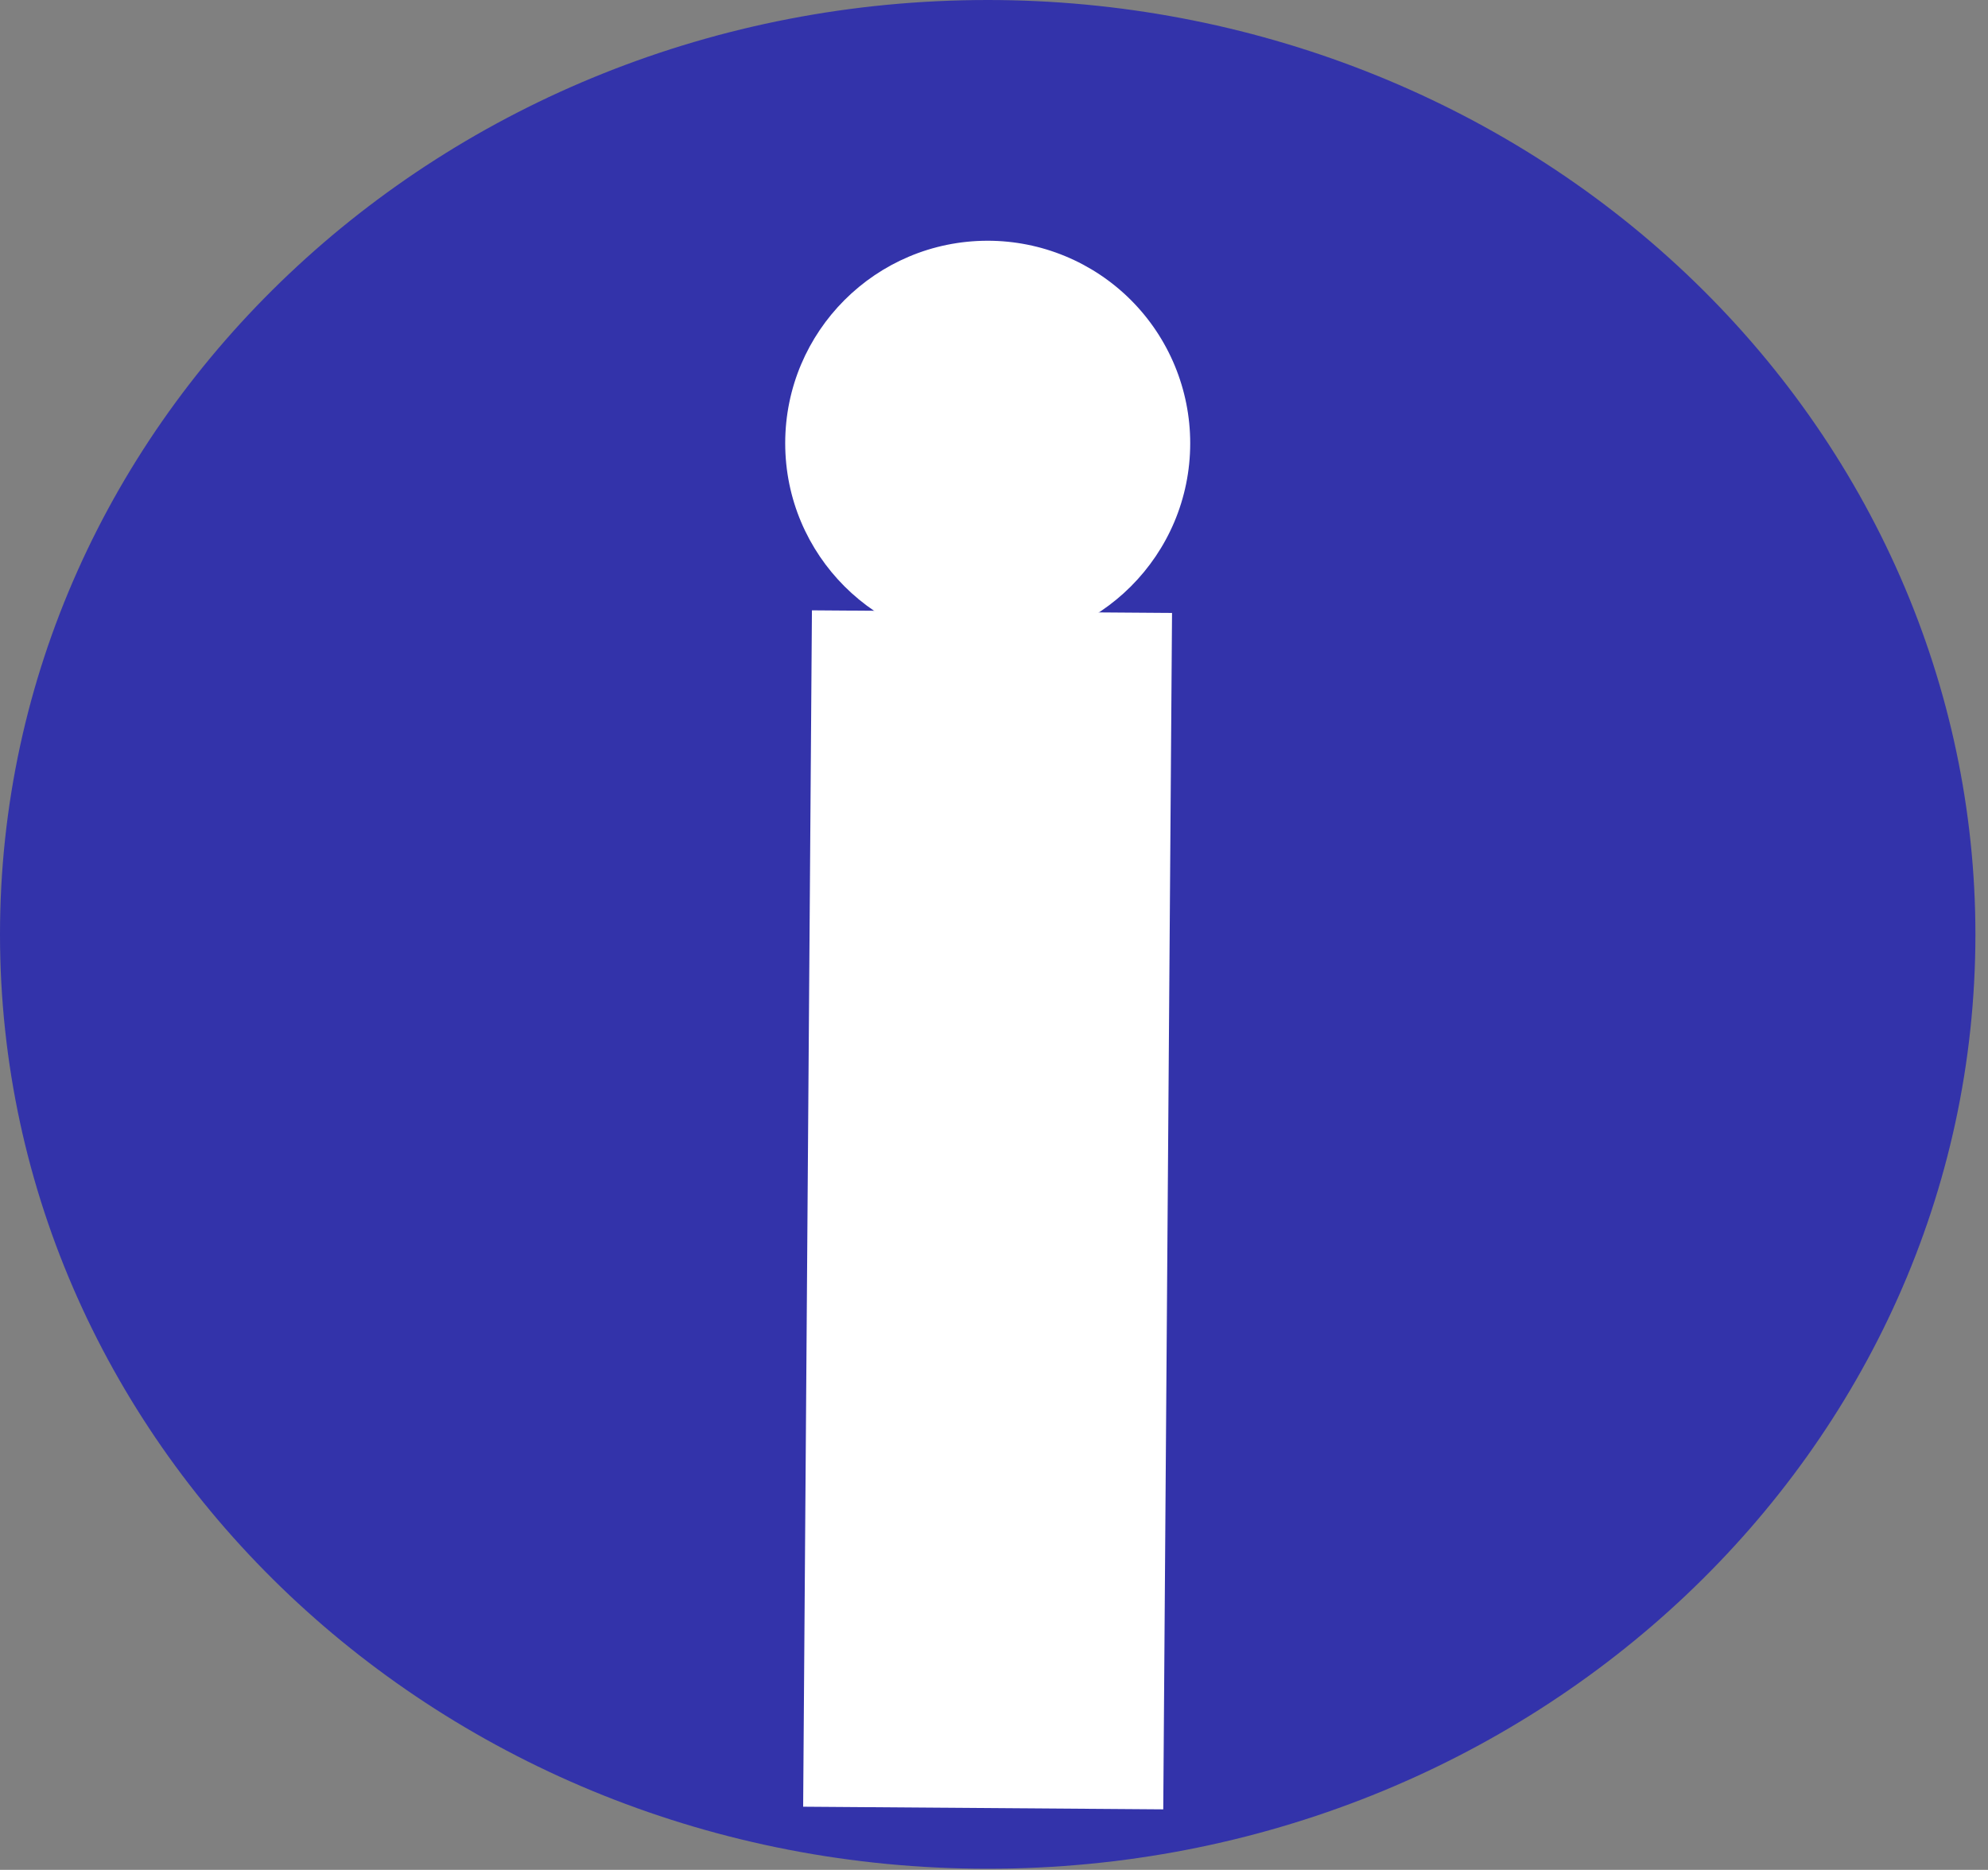 <svg version="1.1" viewBox="0.0 0.0 132.493 124.64" fill="none" stroke="none" stroke-linecap="square" stroke-miterlimit="10" xmlns:xlink="http://www.w3.org/1999/xlink" xmlns="http://www.w3.org/2000/svg"><rect x="0.0" y="0.0" width="132.493" height="124.64" fill="#808080" stroke="none"/><clipPath id="p.0"><path d="m0 0l132.493 0l0 124.64l-132.493 0l0 -124.64z" clip-rule="nonzero"/></clipPath><g clip-path="url(#p.0)"><path fill="#000000" fill-opacity="0.0" d="m0 0l132.493 0l0 124.64l-132.493 0z" fill-rule="evenodd"/><path fill="#3333AA" d="m2.1259842E-5 62.283l0 0c0 -34.398 29.472 -62.283 65.827 -62.283l0 0c17.458 0 34.202 6.562 46.547 18.242c12.345 11.68 19.28 27.522 19.28 44.041l0 0c0 34.398 -29.472 62.283 -65.827 62.283l0 0c-36.355 0 -65.827 -27.885 -65.827 -62.283z" fill-rule="evenodd"/><path fill="#000000" fill-opacity="0.0" d="m66.024 52.771l-0.409 55.748" fill-rule="evenodd"/><path stroke="#ffffff" stroke-width="24.0" stroke-linejoin="round" stroke-linecap="butt" d="m66.024 52.771l-0.409 55.748" fill-rule="evenodd"/><path fill="#ffffff" d="m52.331 29.543l0 0c0 -7.454 6.042 -13.496 13.496 -13.496l0 0c3.579 0 7.012 1.422 9.543 3.953c2.531 2.531 3.953 5.964 3.953 9.543l0 0c0 7.454 -6.042 13.496 -13.496 13.496l0 0c-7.454 0 -13.496 -6.042 -13.496 -13.496z" fill-rule="evenodd"/></g></svg>
